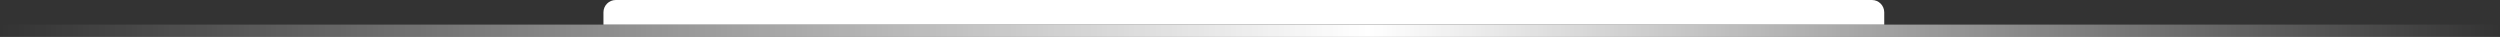 <svg width="203" height="3" viewBox="0 0 203 3" fill="none" xmlns="http://www.w3.org/2000/svg">
<rect x="0" y="0" width="203" height="3" fill="#333333" stroke="none"/>
<line x1="4.37114e-08" y1="2.5" x2="203" y2="2.5" stroke="url(#paint0_linear_584_158)"/>
<path d="M49 1C49 0.448 49.448 0 50 0H152C152.552 0 153 0.448 153 1V2H49V1Z" fill="white"/>
<defs>
<linearGradient id="paint0_linear_584_158" x1="0" y1="3" x2="203" y2="3" gradientUnits="userSpaceOnUse">
<stop stop-color="white" stop-opacity="0"/>
<stop offset="0.547" stop-color="white"/>
<stop offset="1" stop-color="white" stop-opacity="0"/>
</linearGradient>
</defs>
</svg>
